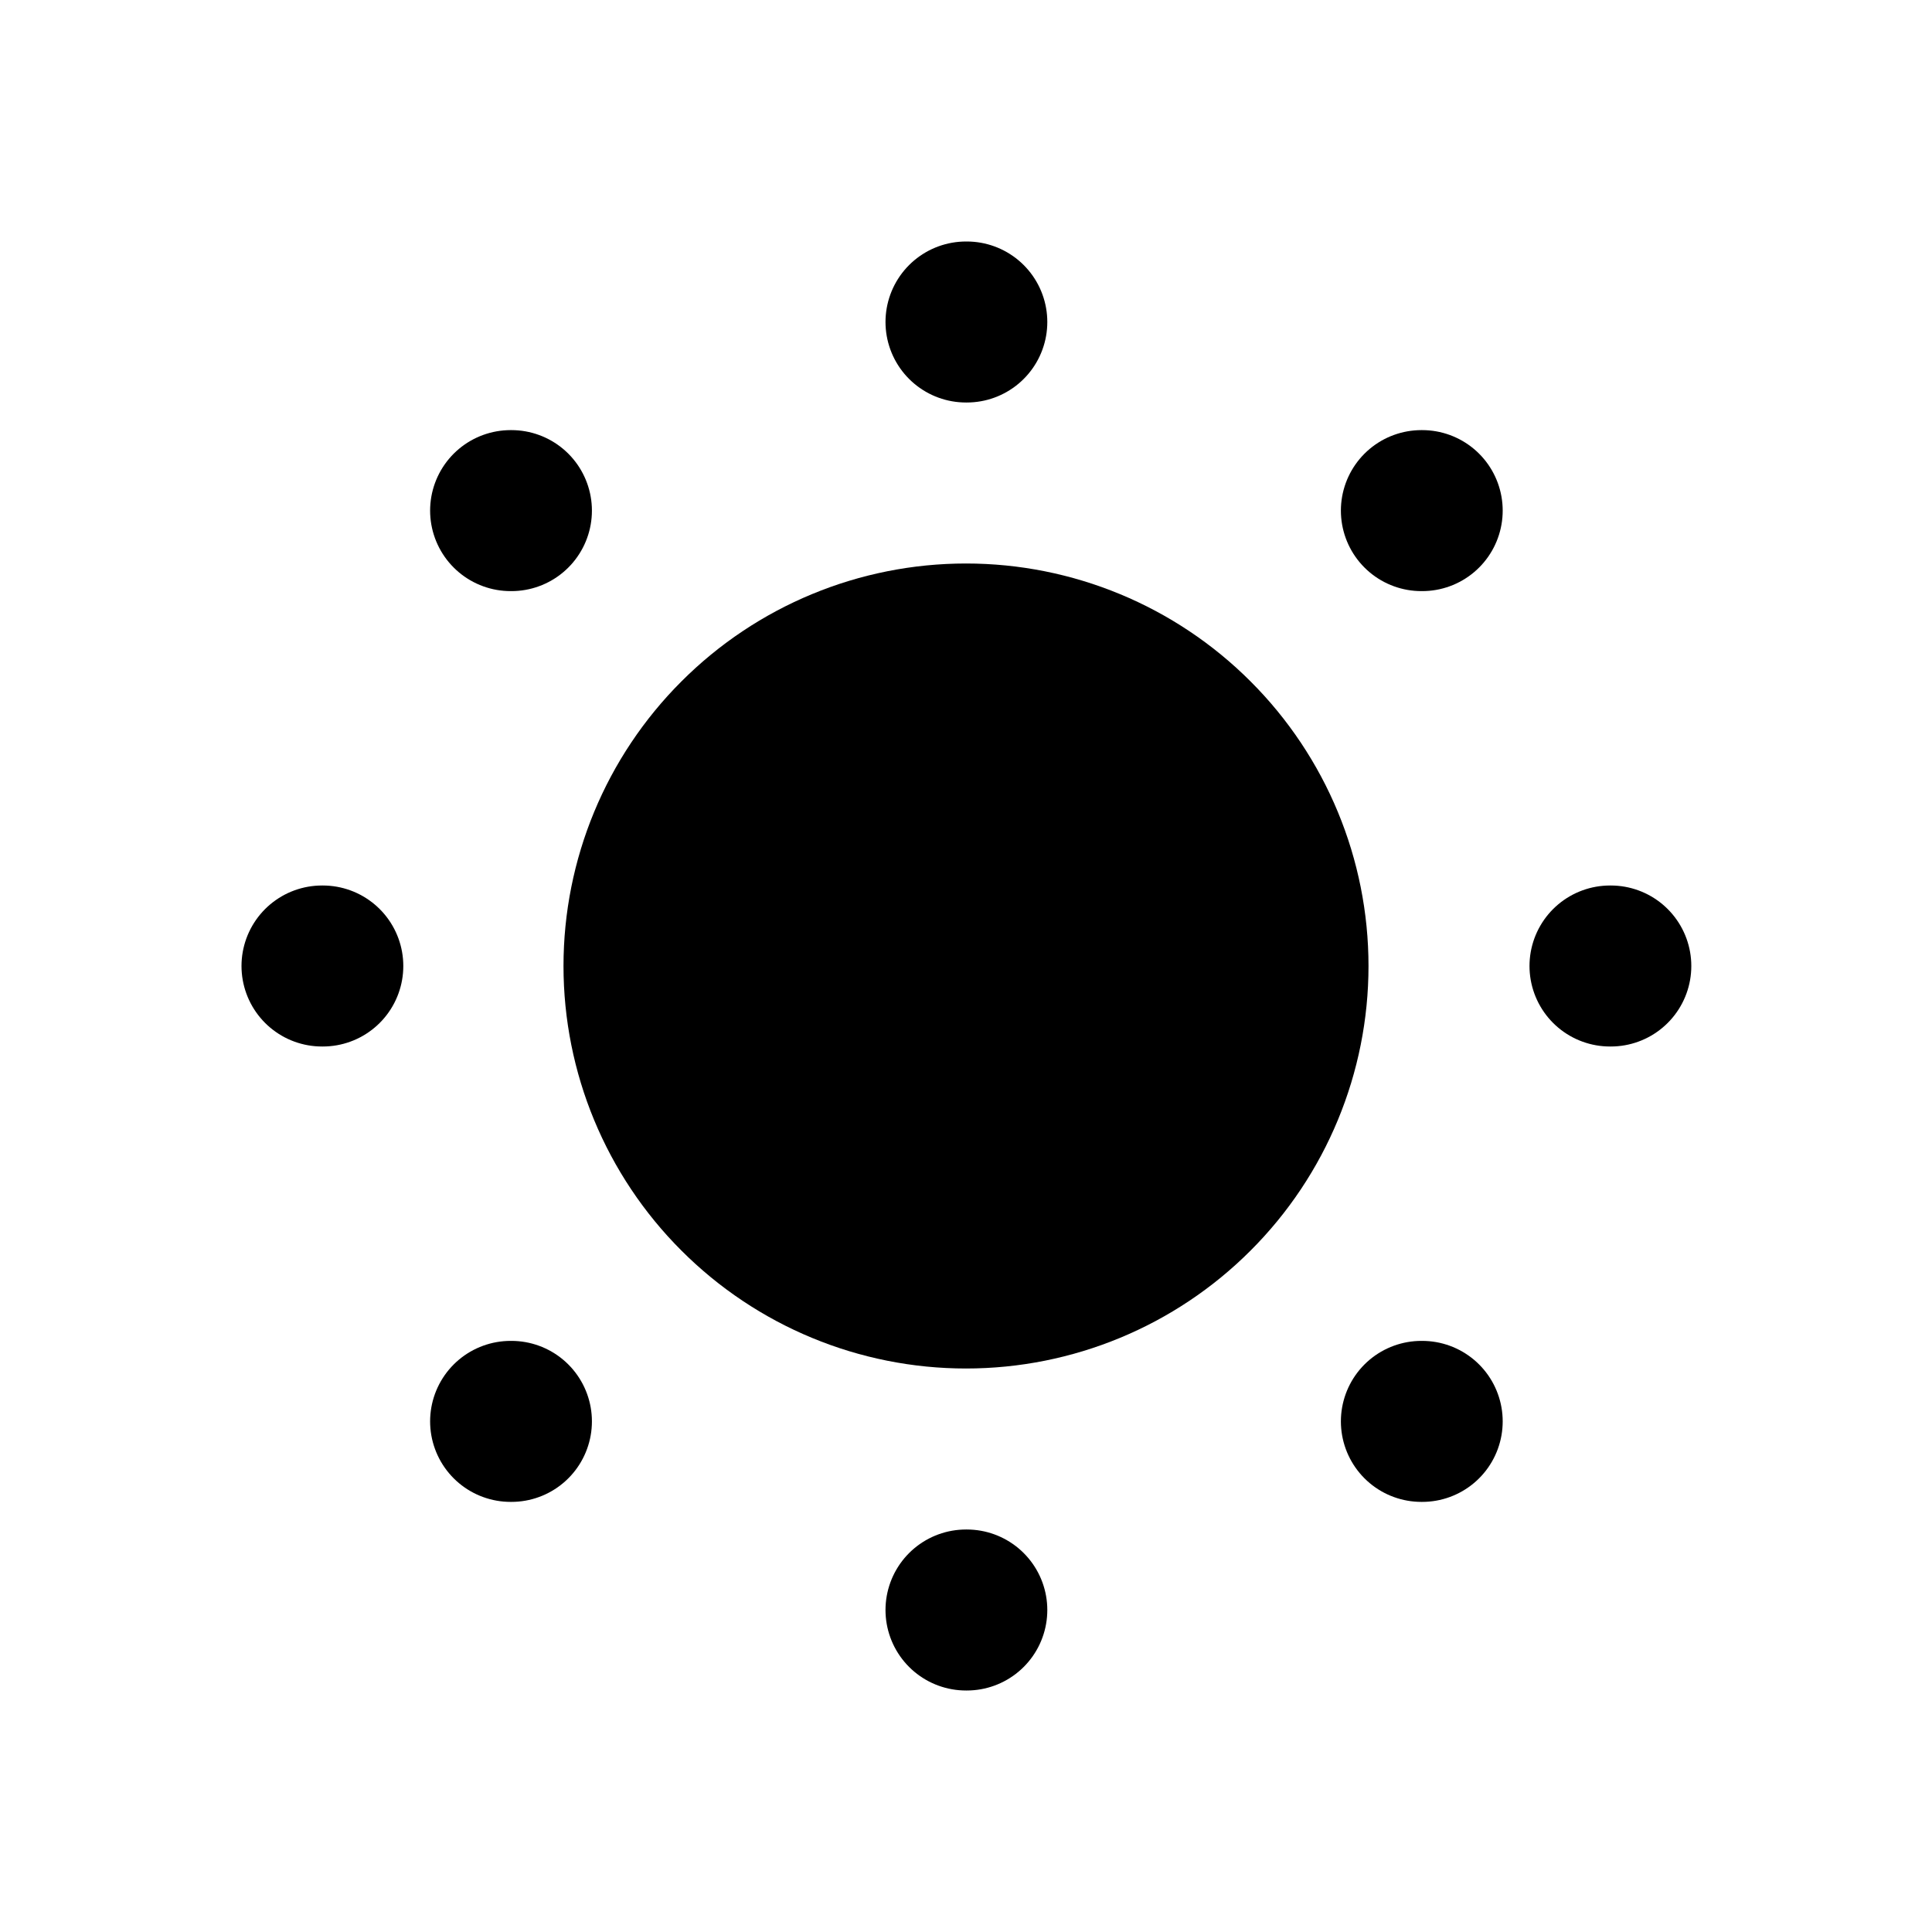 <svg width="24" height="24" viewBox="0 0 24 24" fill="black" xmlns="http://www.w3.org/2000/svg">
    <path
        d="M12 16C13.061 16 14.078 15.579 14.828 14.828C15.579 14.078 16 13.061 16 12C16 10.939 15.579 9.922 14.828 9.172C14.078 8.421 13.061 8 12 8C10.939 8 9.922 8.421 9.172 9.172C8.421 9.922 8 10.939 8 12C8 13.061 8.421 14.078 9.172 14.828C9.922 15.579 10.939 16 12 16Z"
        stroke="black" stroke-width="2" stroke-linecap="round" stroke-linejoin="round" />
    <path d="M12 4H12.01" stroke="black" stroke-width="2" stroke-linecap="round"
        stroke-linejoin="round" />
    <path d="M20 12H20.01" stroke="black" stroke-width="2" stroke-linecap="round"
        stroke-linejoin="round" />
    <path d="M12 20H12.01" stroke="black" stroke-width="2" stroke-linecap="round"
        stroke-linejoin="round" />
    <path d="M4 12H4.01" stroke="black" stroke-width="2" stroke-linecap="round"
        stroke-linejoin="round" />
    <path d="M17.657 6.343H17.667" stroke="black" stroke-width="2" stroke-linecap="round"
        stroke-linejoin="round" />
    <path d="M17.657 17.657H17.667" stroke="black" stroke-width="2" stroke-linecap="round"
        stroke-linejoin="round" />
    <path d="M6.343 17.657H6.353" stroke="black" stroke-width="2" stroke-linecap="round"
        stroke-linejoin="round" />
    <path d="M6.343 6.343H6.353" stroke="black" stroke-width="2" stroke-linecap="round"
        stroke-linejoin="round" />
</svg>